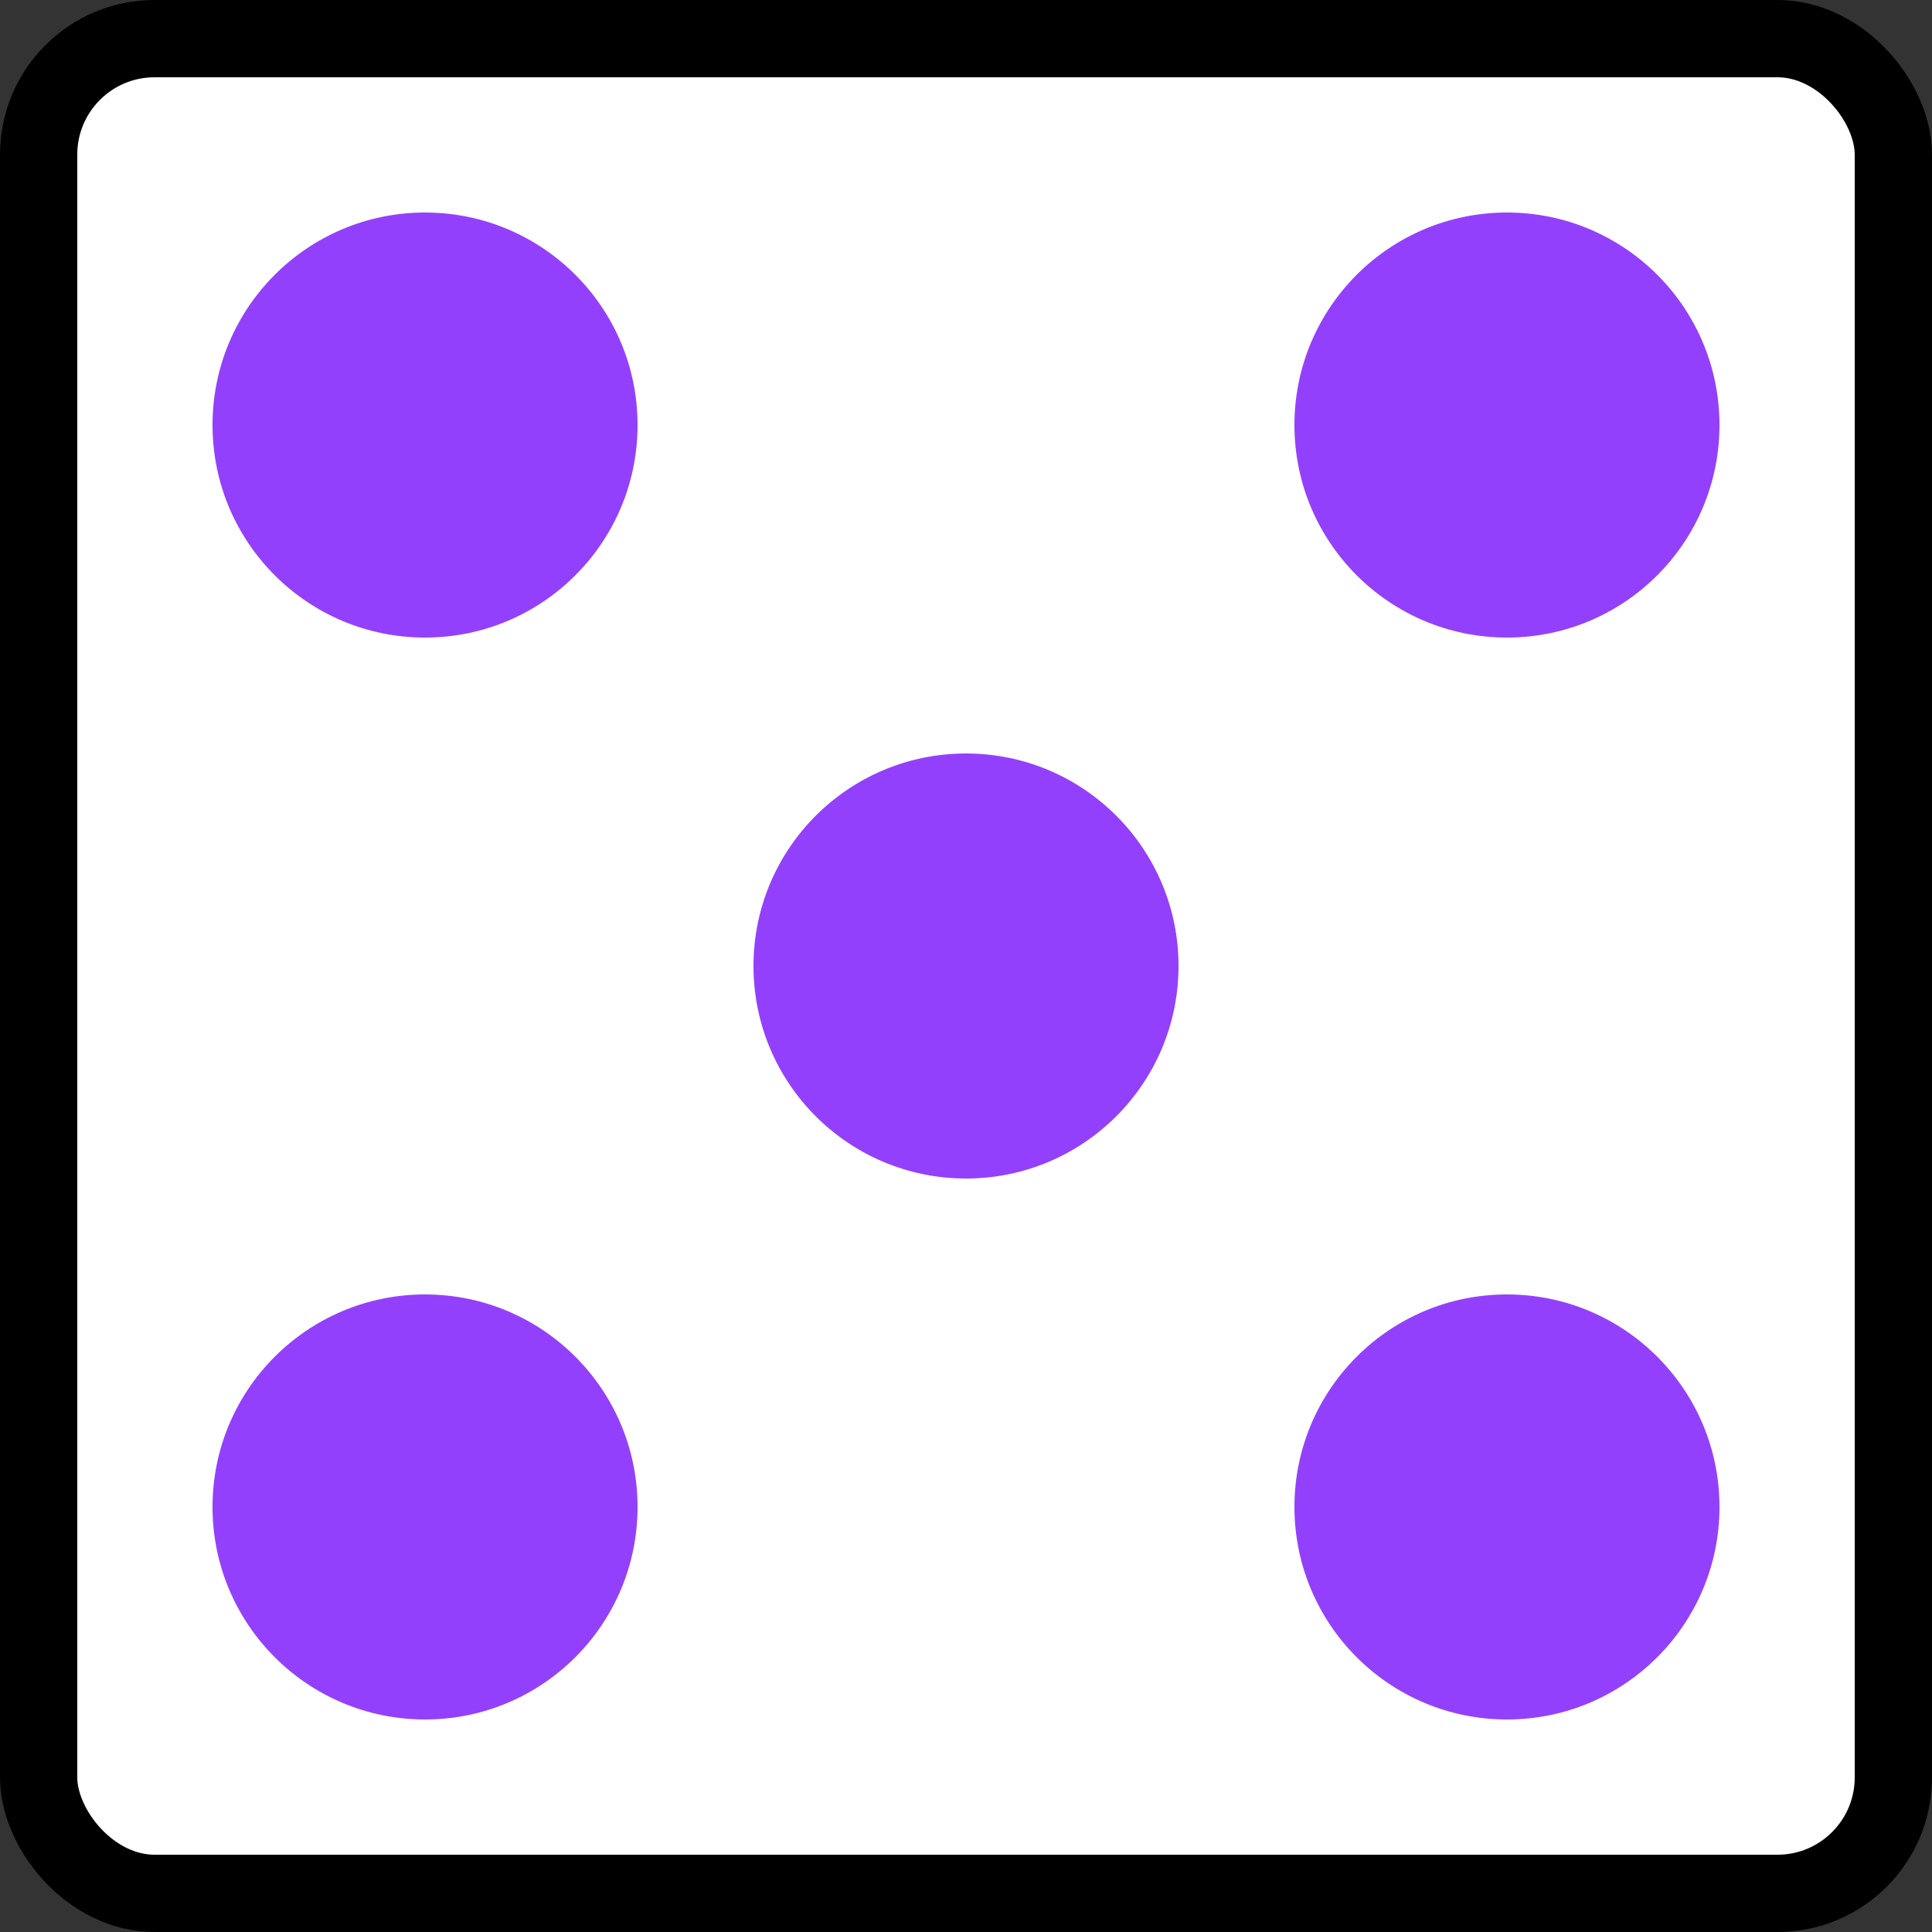 <svg width="100" height="100" viewBox="0 0 100 100" fill="none" xmlns="http://www.w3.org/2000/svg">
<rect x="0" y="0" width="100" height="100" fill="#333333" stroke="none"/>
<rect x="2" y="2" width="96" height="96" rx="6" fill="white" stroke="black" stroke-width="4"/>
<circle cx="22" cy="22" r="11" fill="#9340FD"/>
<circle cx="50" cy="50" r="11" fill="#9340FD"/>
<circle cx="78" cy="78" r="11" fill="#9340FD"/>
<circle cx="22" cy="78" r="11" fill="#9340FD"/>
<circle cx="78" cy="22" r="11" fill="#9340FD"/>
</svg>

